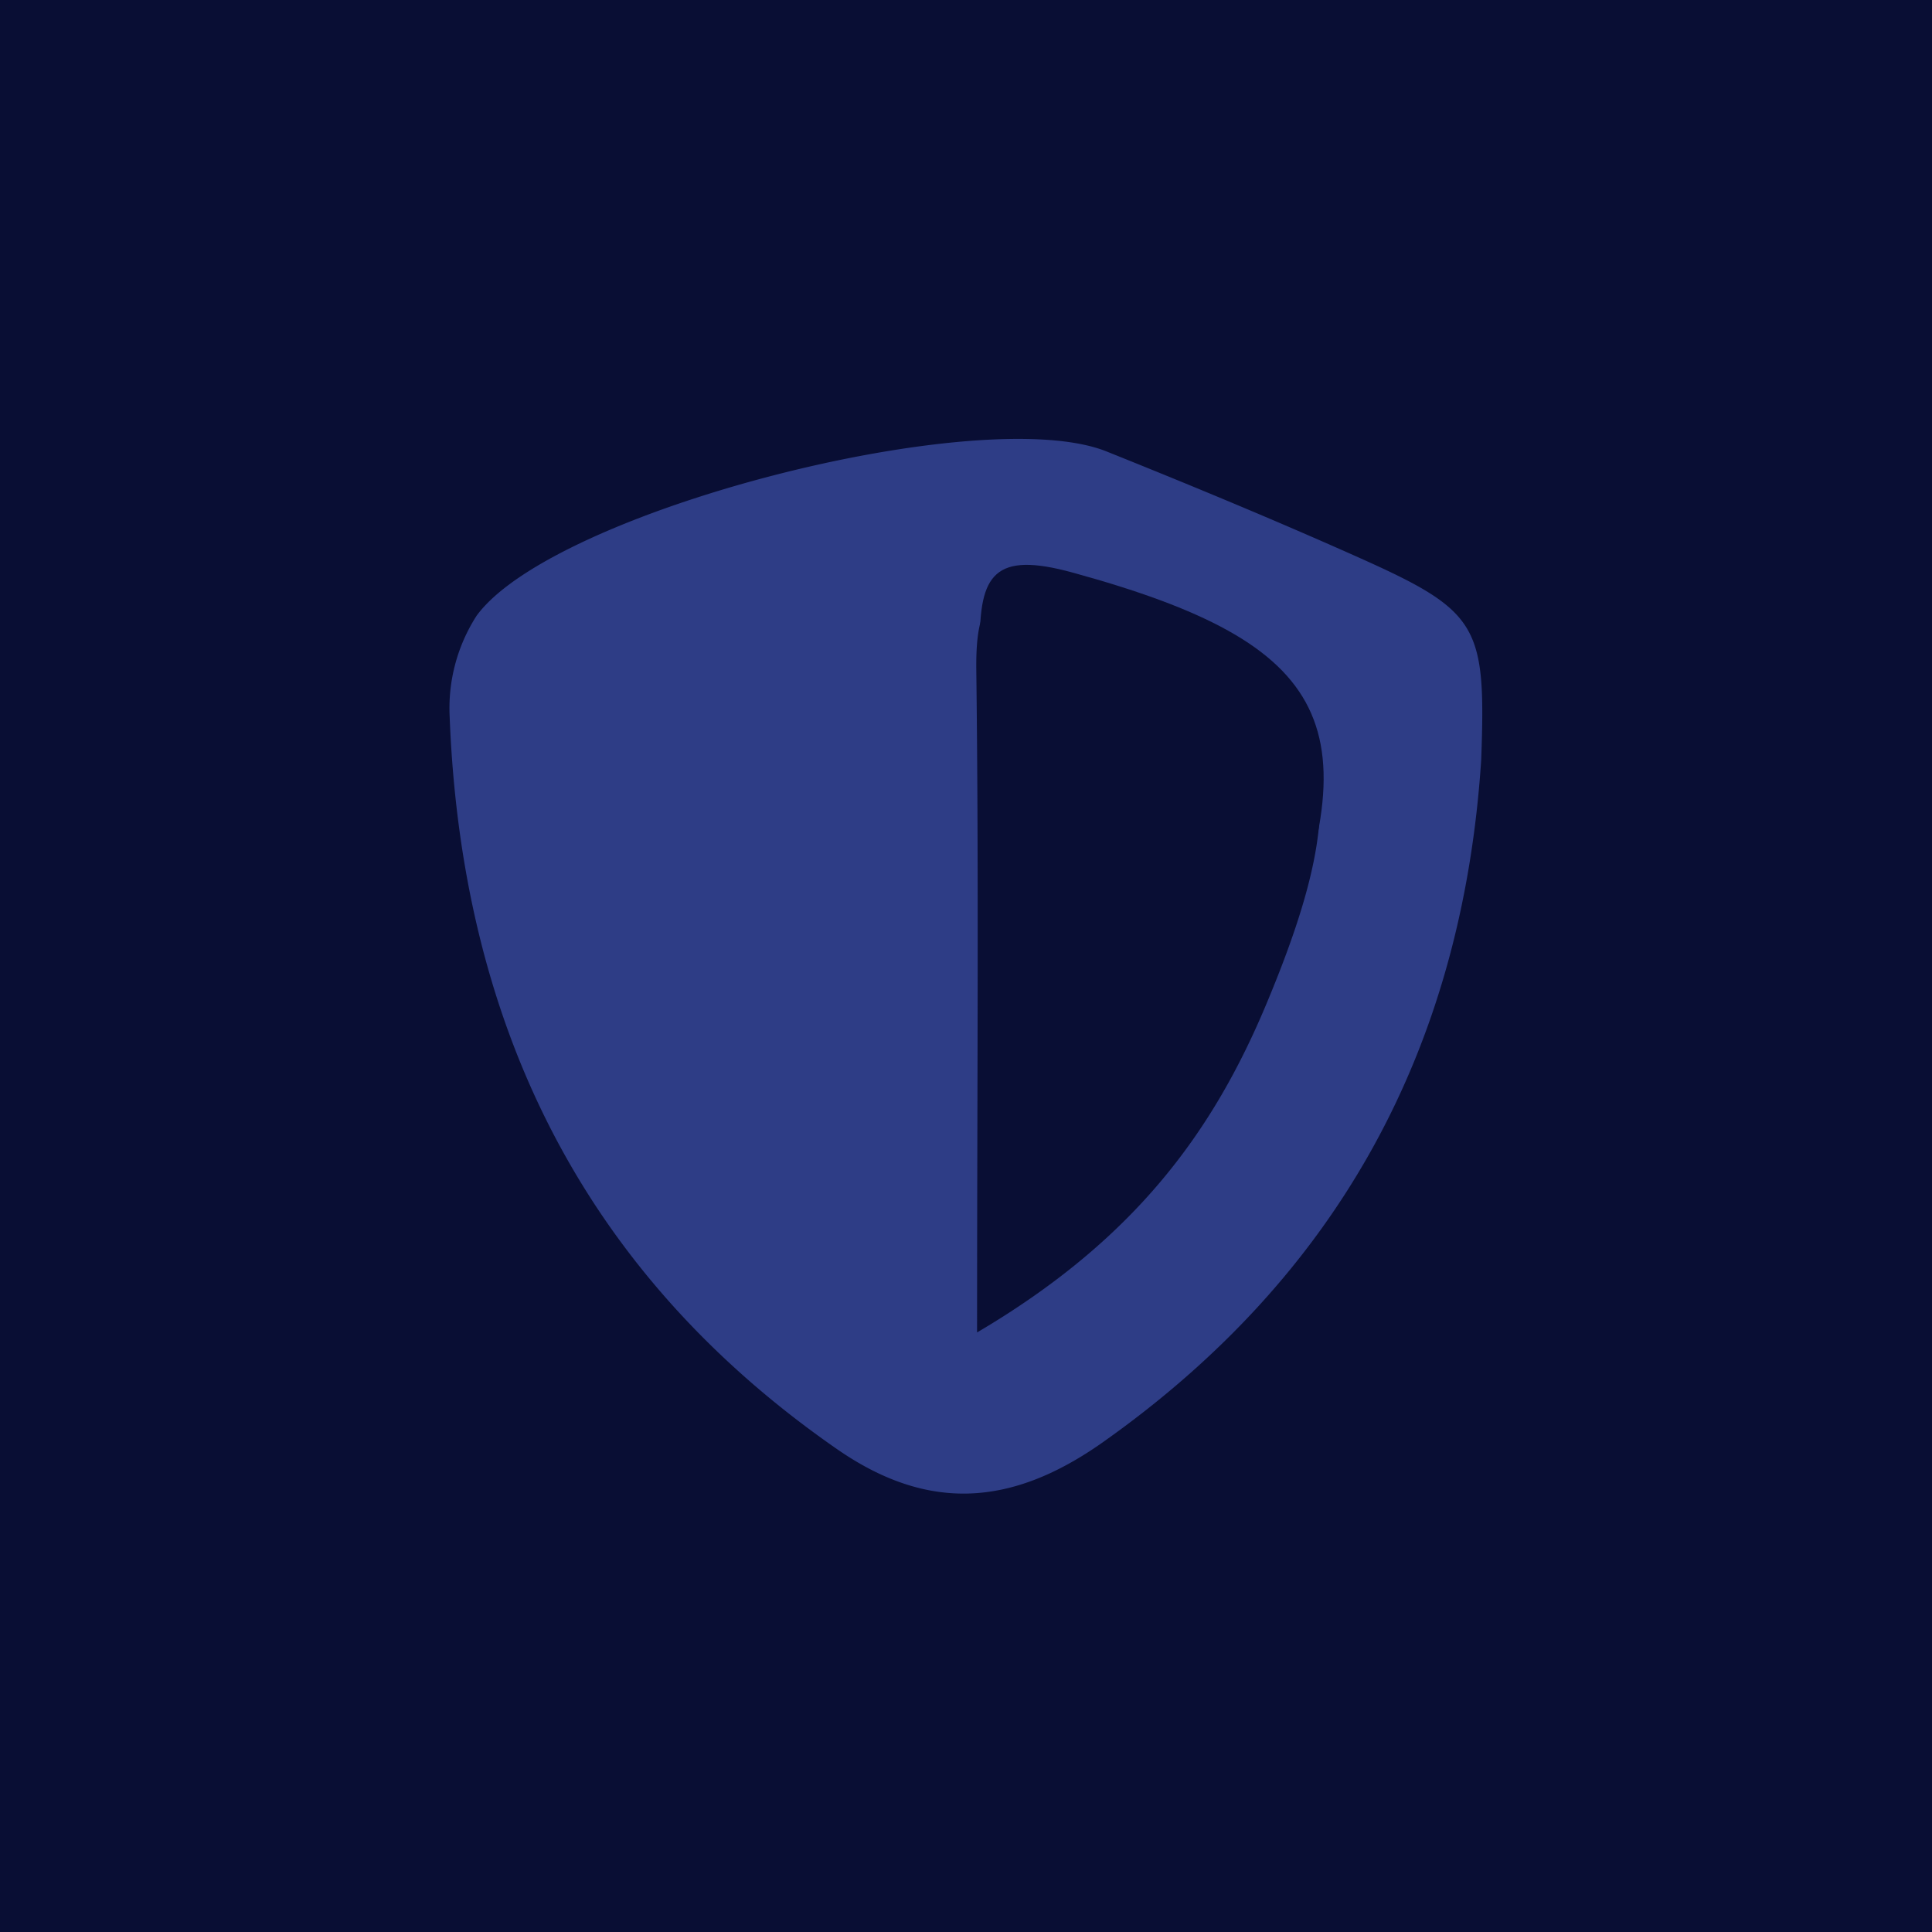 <svg xmlns="http://www.w3.org/2000/svg" viewBox="0 0 150 150"><defs><style>.cls-1{fill:#090e34;}.cls-2{fill:#2e3d86;}</style></defs><title>7</title><g id="Layer_1" data-name="Layer 1"><rect class="cls-1" width="150" height="150"/></g><g id="Layer_2" data-name="Layer 2"><path class="cls-2" d="M115,59C113.54,81.28,104,99,85.59,112c-7,4.93-13.47,5.42-20.53.56C45.12,98.76,35.83,79.37,34.91,55.62A13.28,13.28,0,0,1,37,47.81c5.94-8.16,39.21-16.65,48.91-12.76,6.48,2.6,12.93,5.27,19.3,8.11C114.84,47.45,115.38,48.46,115,59ZM75.86,103.45C88,96.3,94.11,88,98.3,78c8.24-19.64,4.92-26-15.32-31.59-6-1.66-7.24.14-7.18,5.61C76,68.15,75.86,84.32,75.86,103.45Z"/><path class="cls-1" d="M76.14,101.52c0-19.12.12-35.29-.06-51.46-.06-5.47,1.13-7.27,7.18-5.61C103.5,50,106.82,56.4,98.58,76,94.39,86,88.3,94.38,76.14,101.52Z"/></g></svg>